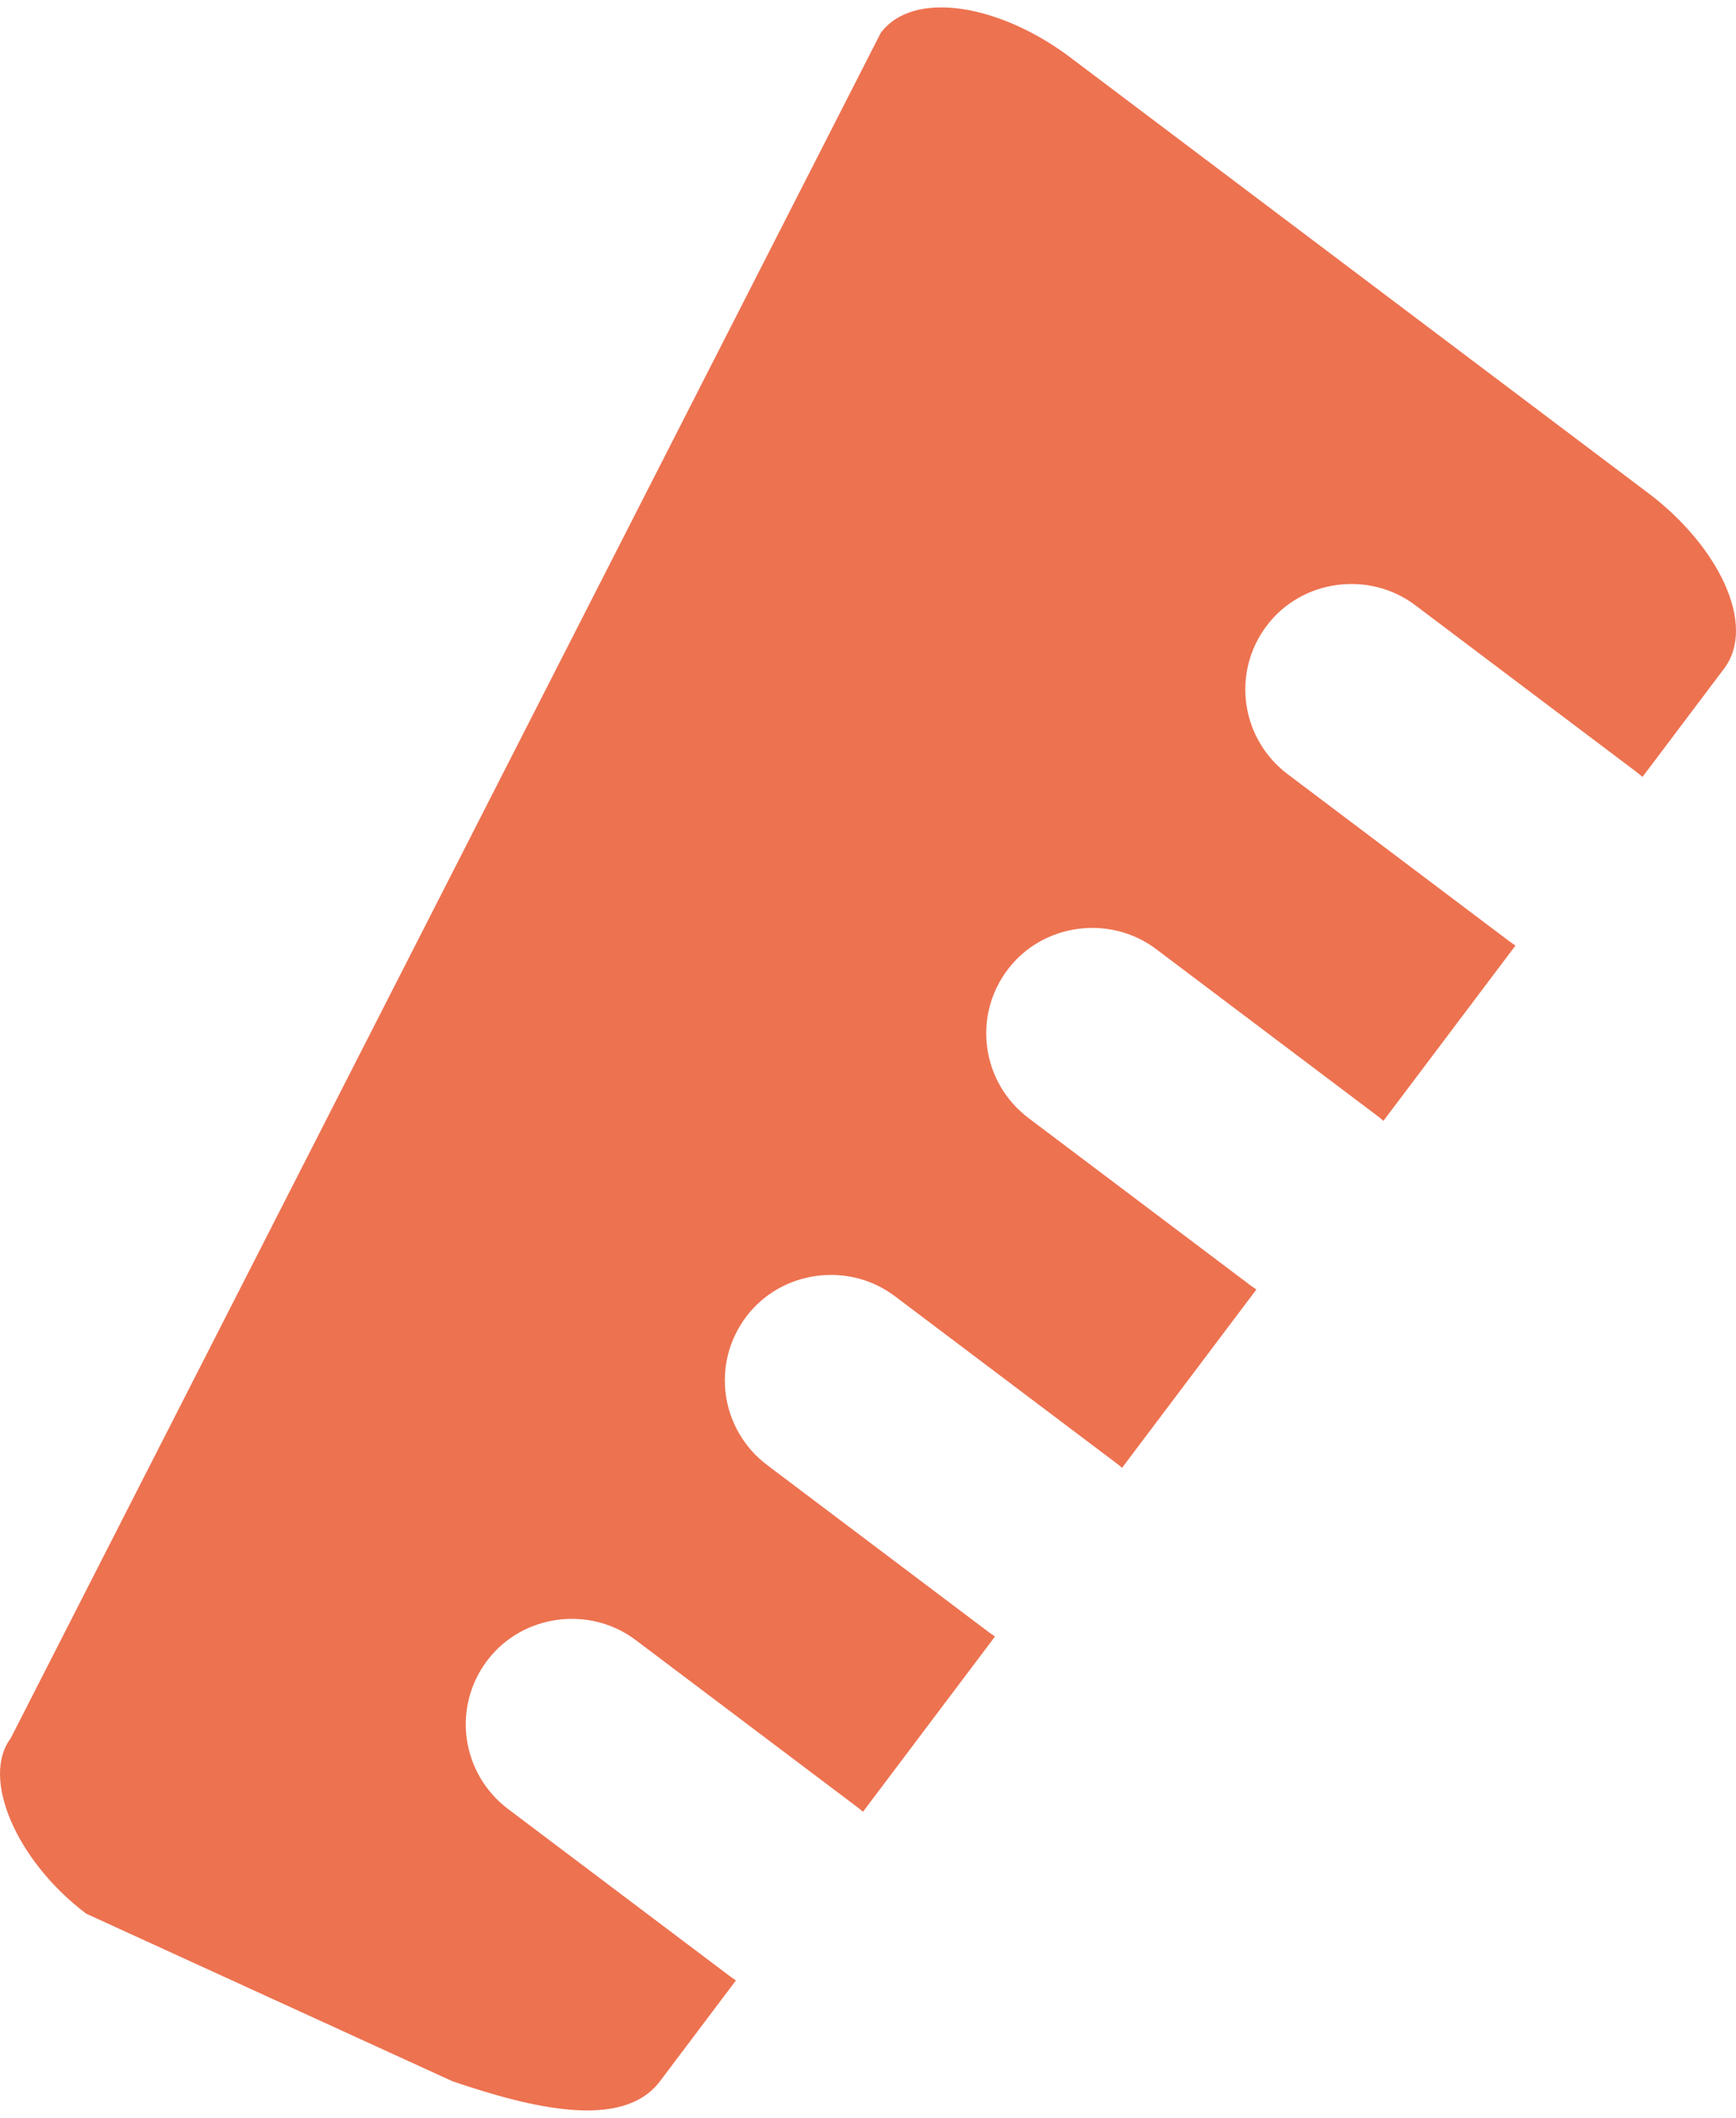 <?xml version="1.0" encoding="UTF-8"?>
<!DOCTYPE svg PUBLIC "-//W3C//DTD SVG 1.1//EN" "http://www.w3.org/Graphics/SVG/1.1/DTD/svg11.dtd">
<!-- Creator: CorelDRAW X7 -->
<svg xmlns="http://www.w3.org/2000/svg" xml:space="preserve" width="41px" height="50px" version="1.1" style="shape-rendering:geometricPrecision; text-rendering:geometricPrecision; image-rendering:optimizeQuality; fill-rule:evenodd; clip-rule:evenodd"
viewBox="0 0 99327 120284"
 xmlns:xlink="http://www.w3.org/1999/xlink">
 <defs>
  <style type="text/css">
   <![CDATA[
    .fil0 {fill:#ED7250}
   ]]>
  </style>
 </defs>
 <g id="Layer_x0020_1">
  <g>
   <path id="Combined-Shape" class="fil0" d="M49376 103201l7555 -10027 -7555 10027zm14823 -19671l7688 -10202 -7688 10202zm14956 -19847l7555 -10026 -7555 10026zm14823 -19671l4670 -6198c1882,-2497 -339,-7018 -4326,-10023l-33100 -24942c-3987,-3005 -8945,-3893 -10827,-1396l-49788 97554c-1710,2271 339,7018 4327,10024l20949 9581c4442,1511 9733,2848 11877,3l4348 -5769 51870 -68834zm-44602 59189l0 0 0 0zm37334 -49544l7268 -9645c-115,-100 -233,-197 -357,-291l-12652 -9534c-2625,-1978 -6483,-1490 -8495,1181 -2027,2690 -1473,6473 1206,8492l12652 9534c124,93 250,181 378,263l0 0 0 0 0 0 0 0 0 0 0 0 0 0 0 0zm-7555 10026l-7268 9645c-129,-82 -255,-170 -378,-263l-12652 -9534c-2680,-2019 -3233,-5802 -1207,-8492 2013,-2671 5870,-3159 8495,-1181l12653 9534c123,94 242,191 357,291l0 0 0 0 0 0 0 0 0 0 0 0 0 0 0 0zm-22224 29491l7268 -9644c-115,-101 -234,-198 -357,-290l-12652 -9535c-2626,-1978 -6482,-1490 -8495,1181 -2027,2690 -1473,6473 1206,8491l12652 9535c124,93 250,180 378,262l0 0 0 0 0 0 0 0 0 0 0 0 0 0 0 0zm-7555 10027l-7268 9645c-128,-83 -254,-170 -378,-263l-12652 -9534c-2679,-2019 -3233,-5802 -1206,-8492 2012,-2670 5869,-3159 8495,-1181l12652 9535c124,92 243,189 357,290l0 0 0 0 0 0 0 0 0 0 0 0 0 0 0 0z"/>
  </g>
 </g>
</svg>
